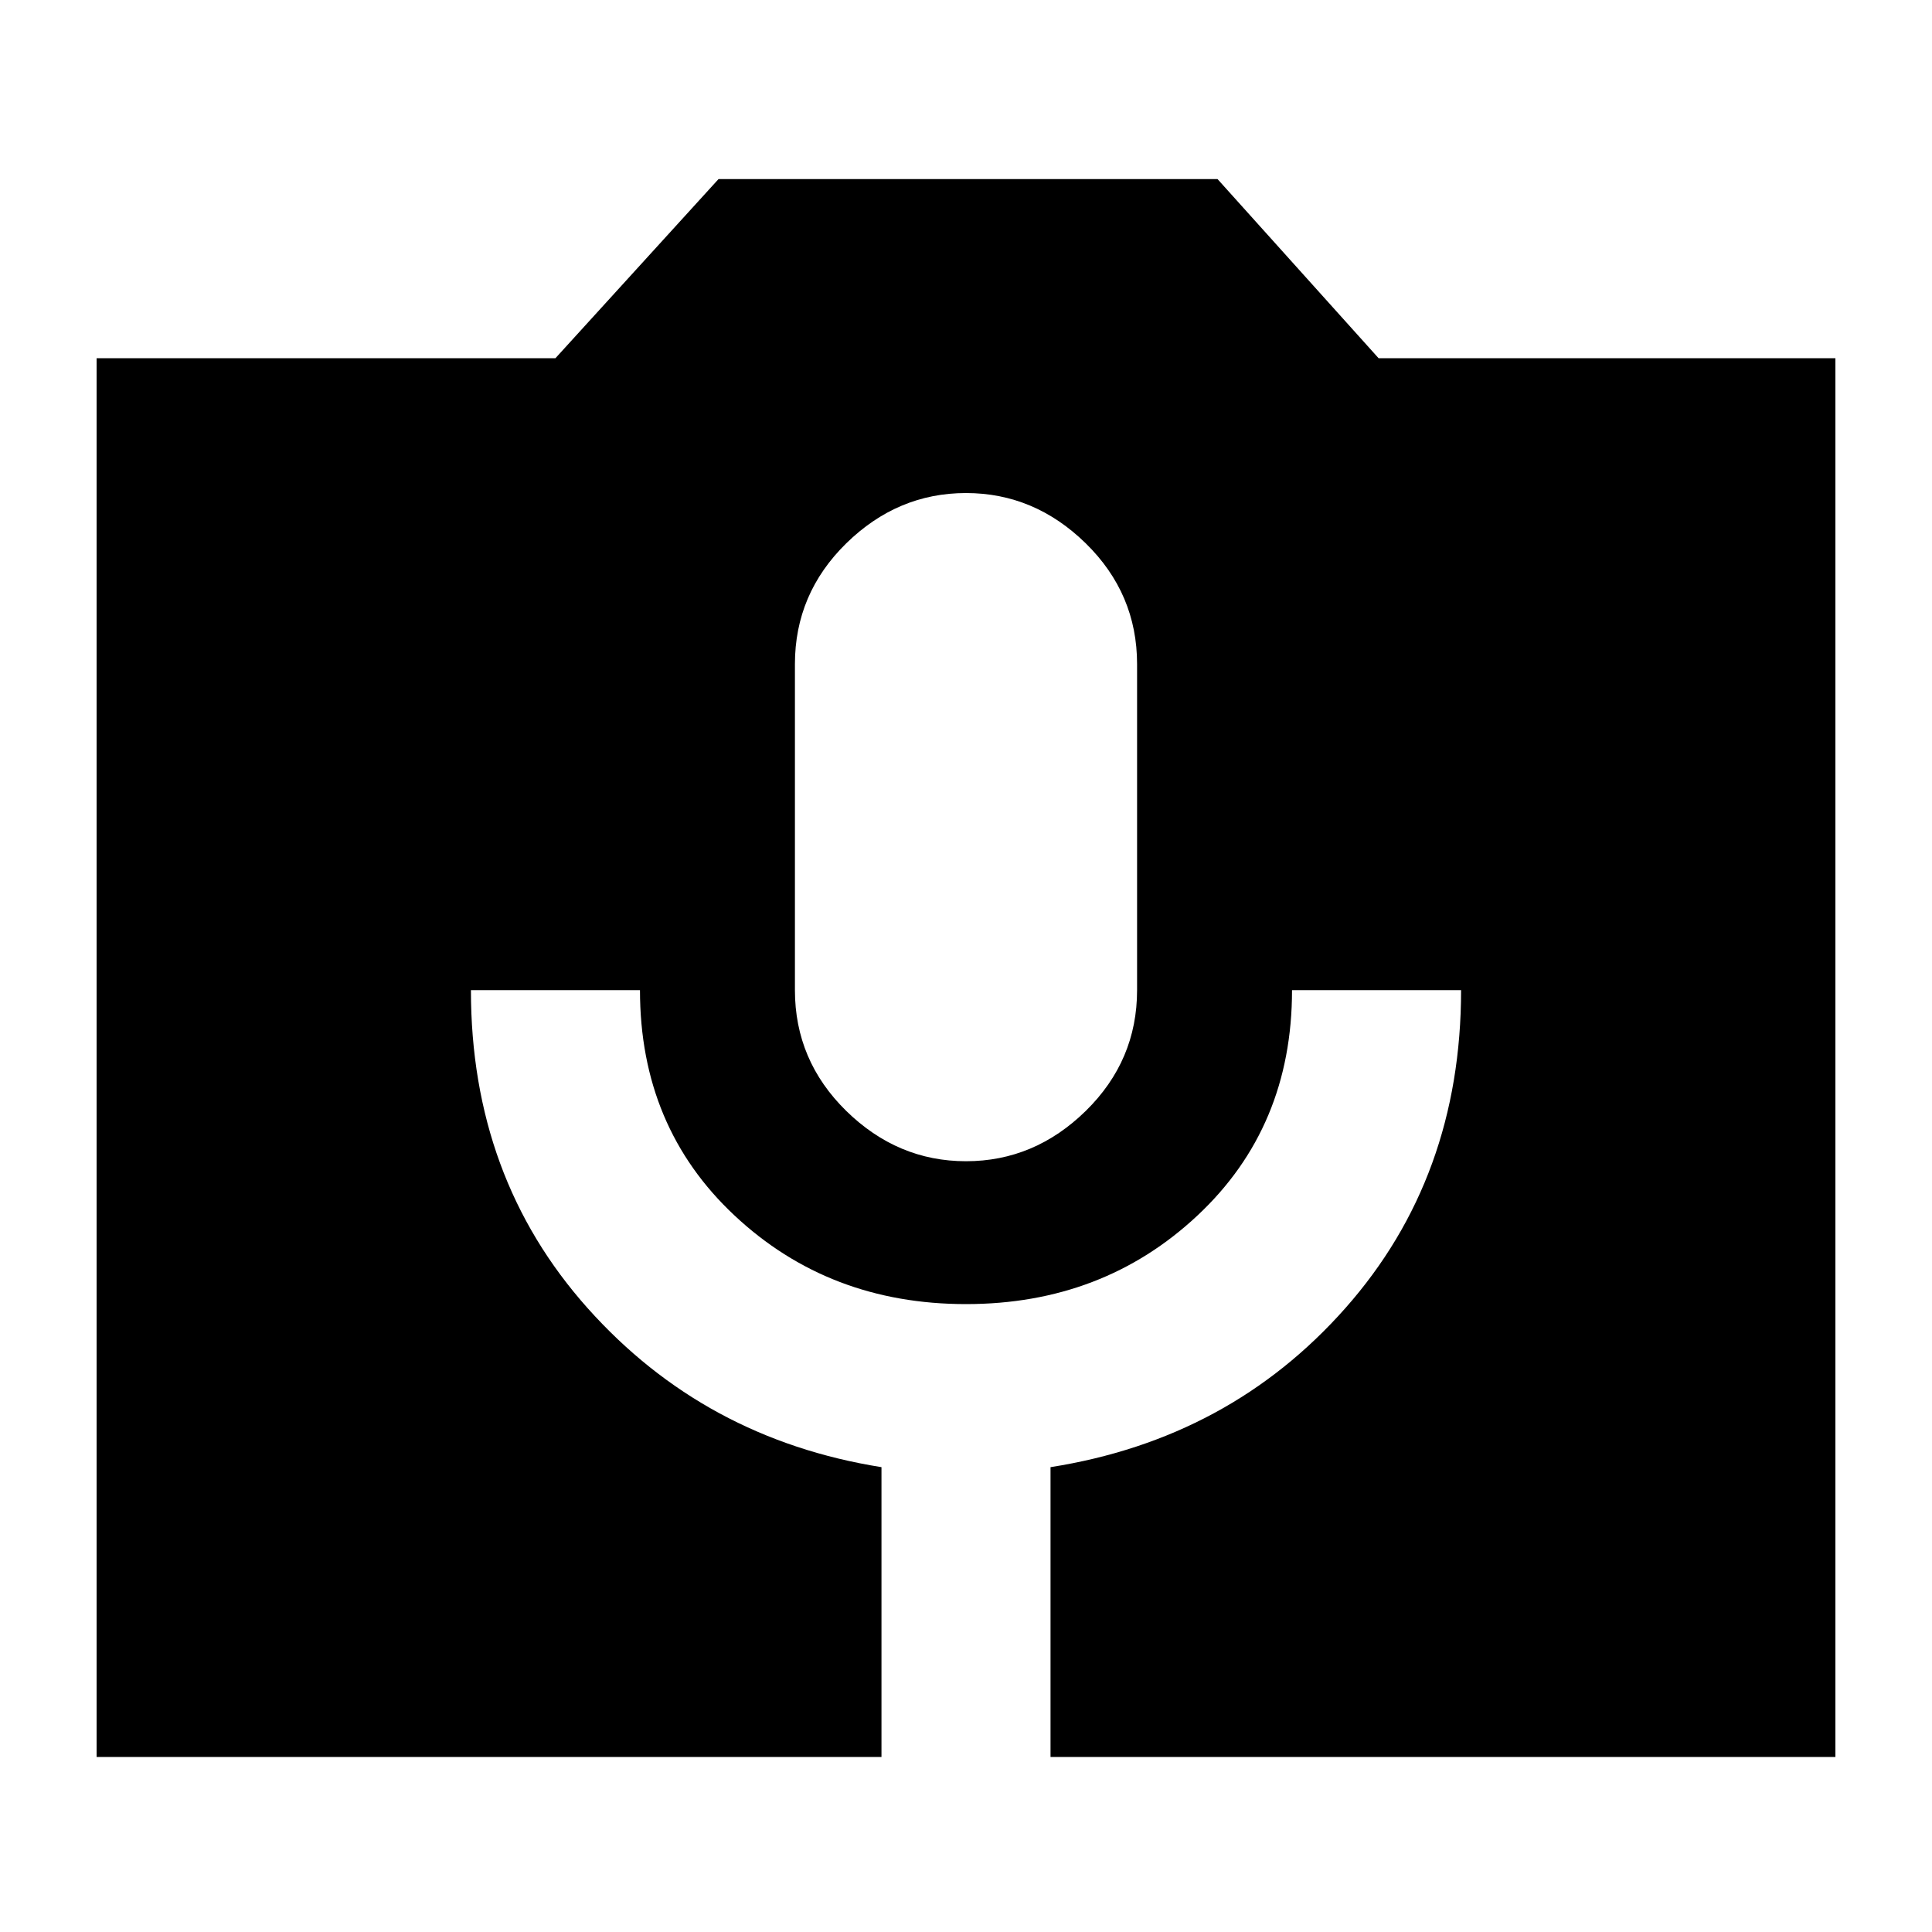 <svg xmlns="http://www.w3.org/2000/svg" height="20" width="20"><path d="M1 18.188V3.708h4.75l1.688-1.854h5.166l1.667 1.854H19v14.48h-8.125v-3q1.854-.292 3.052-1.646 1.198-1.354 1.198-3.292h-1.75q0 1.417-.979 2.333-.979.917-2.396.917-1.417 0-2.396-.917-.979-.916-.979-2.333h-1.75q0 1.938 1.208 3.292 1.209 1.354 3.042 1.646v3Zm9-6.167q.708 0 1.24-.521.531-.521.531-1.25V6.875q0-.729-.531-1.25-.532-.521-1.24-.521t-1.24.521q-.531.521-.531 1.25v3.375q0 .729.531 1.25.532.521 1.24.521Z"/></svg>